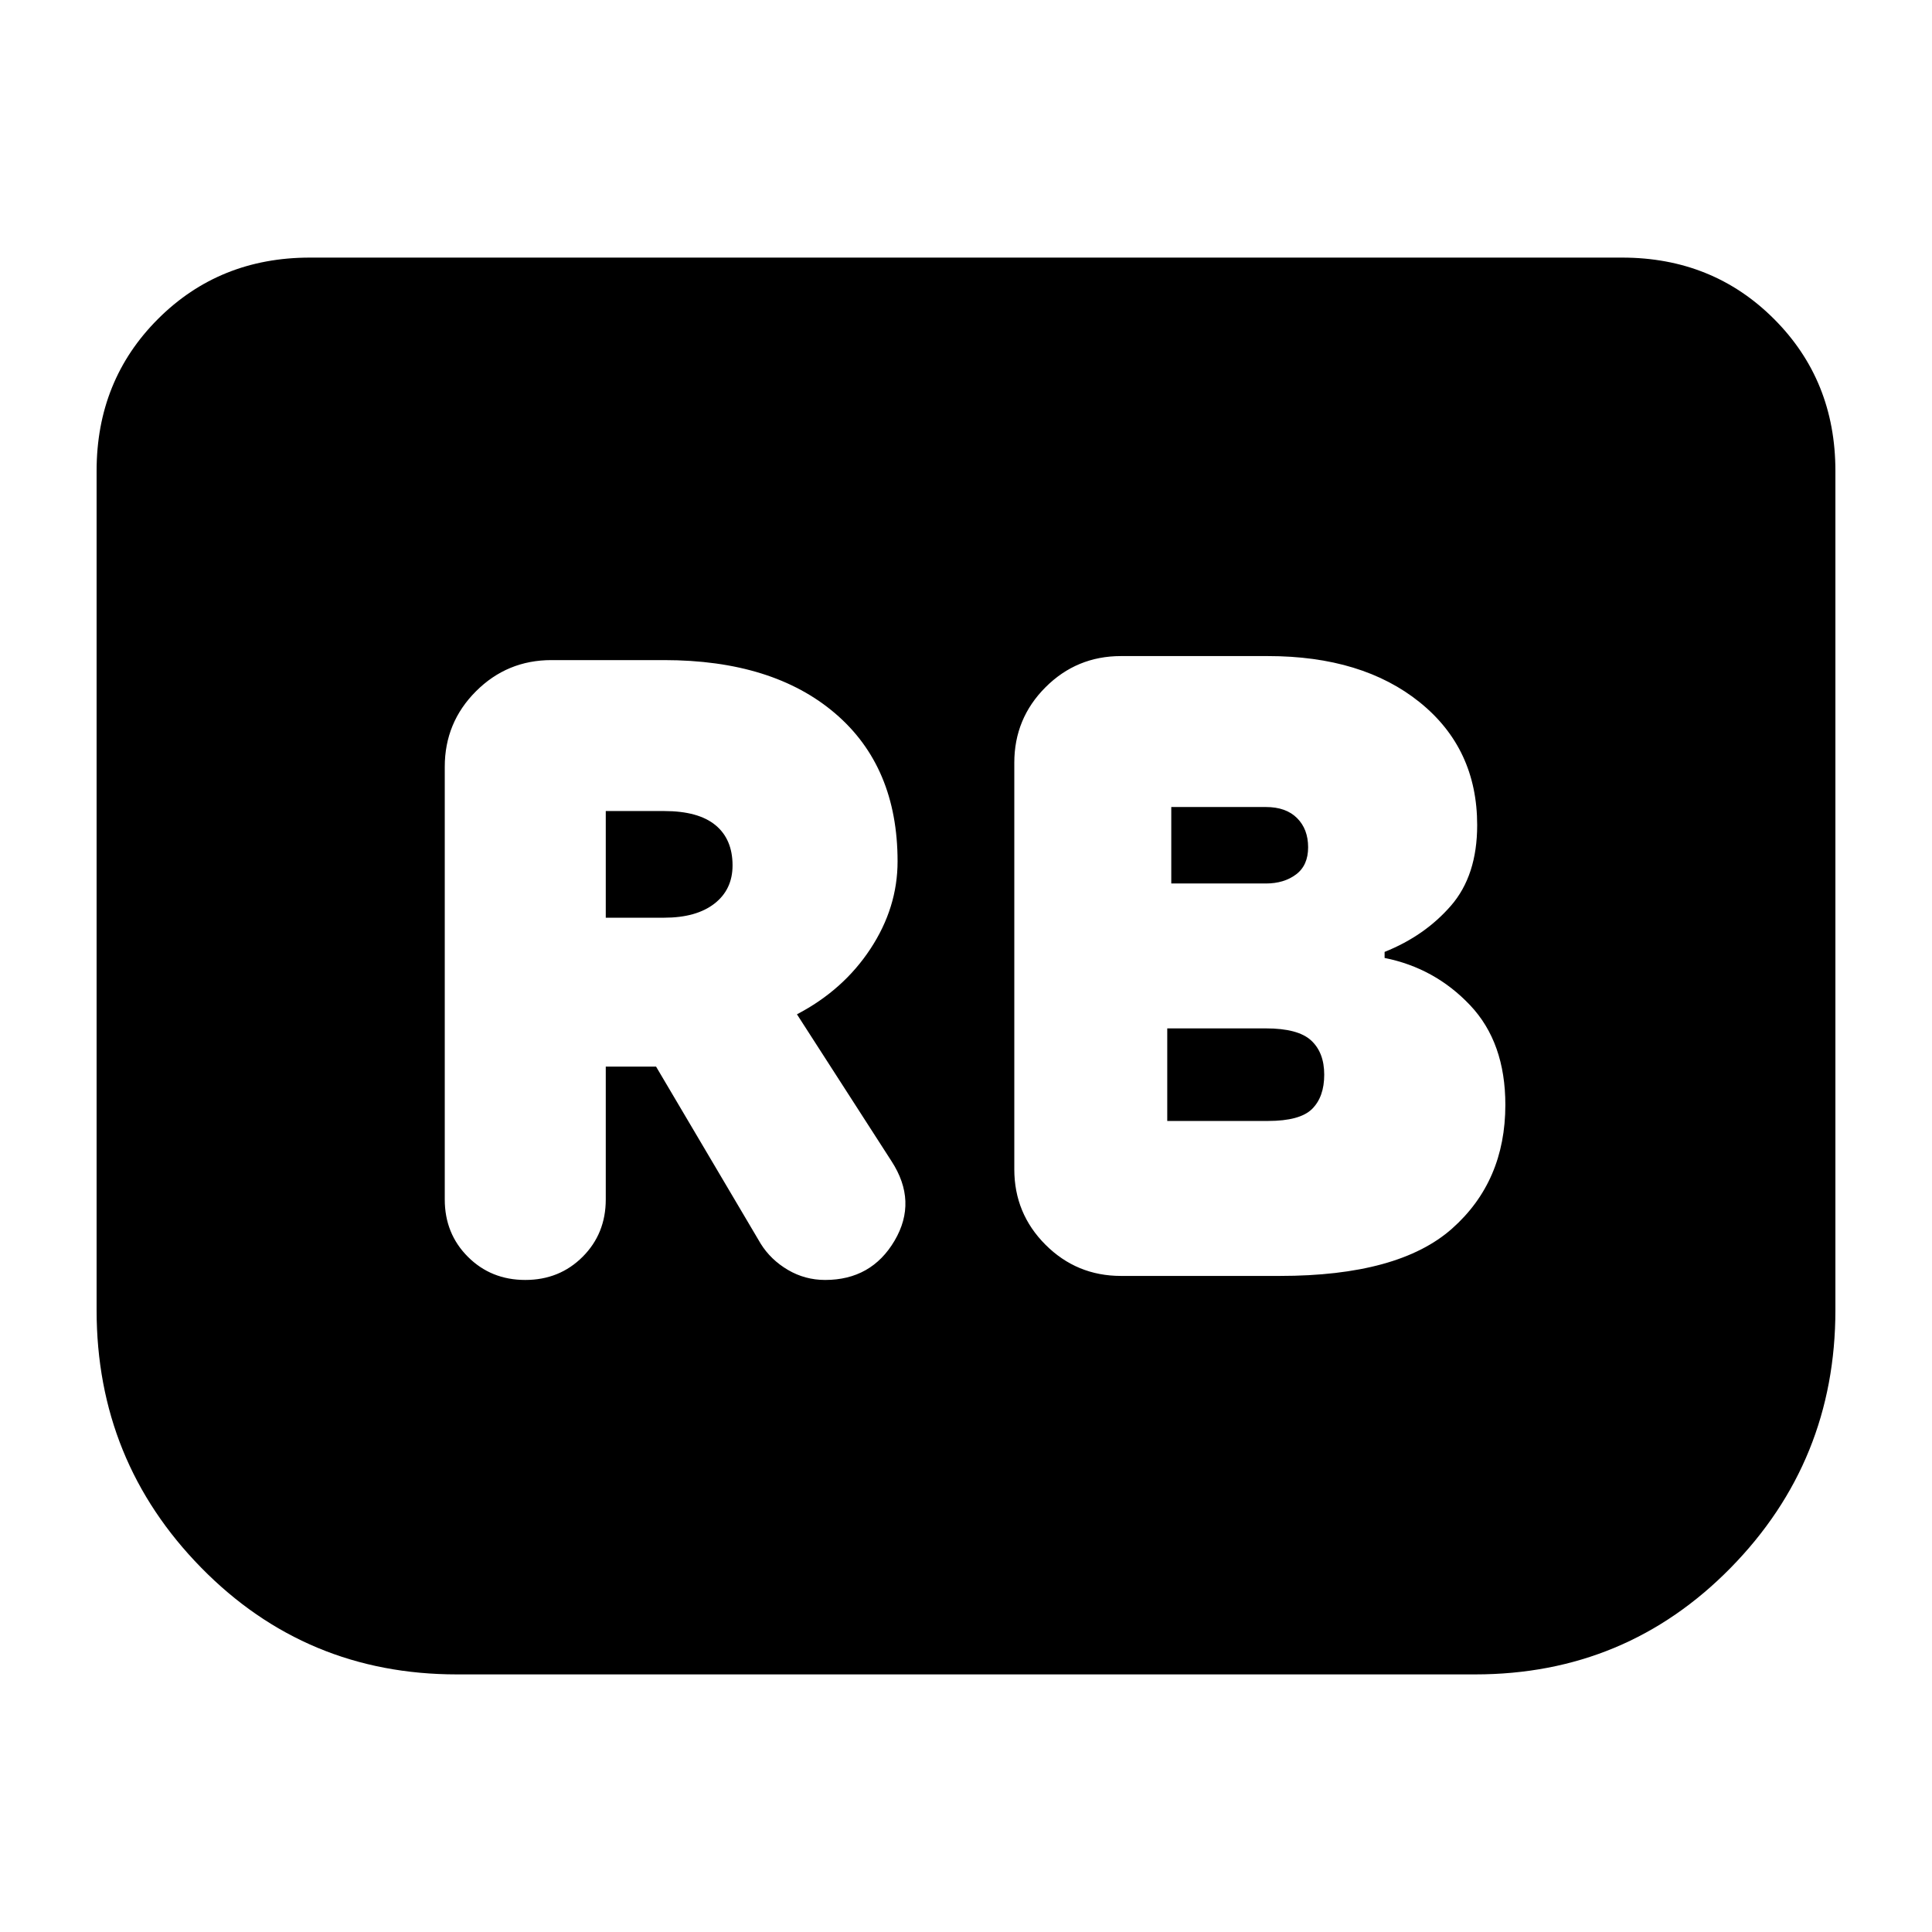 <svg xmlns="http://www.w3.org/2000/svg" height="24" viewBox="0 -960 960 960" width="24"><path d="M636-326q59 0 85.5-23.5T748-411q0-31-17.5-49.5T688-484v-3q20-8 33-23t13-40q0-38-28.5-61T630-634h-73q-22 0-37.5 15.5T504-581v202q0 22 15.5 37.5T557-326h79Zm-54-195v-38h47q10 0 15.5 5.5T650-539q0 9-6 13.5t-15 4.5h-47Zm-2 118v-46h49q16 0 22.5 6t6.5 17q0 11-6 17t-22 6h-50Zm-279-27h25l52 88q5 8 13.5 13t18.5 5q23 0 34.5-19.5T443-383l-47-73q23-12 36.5-32.5T446-532q0-47-31-73.5T330-632h-56q-22 0-37.5 15.5T221-579v215q0 17 11.5 28.5T261-324q17 0 28.5-11.5T301-364v-66Zm0-74v-53h29q17 0 25.5 7t8.5 20q0 12-9 19t-25 7h-29Zm611-222v417q0 75-52 128t-127 53H227q-75 0-127-53T48-309v-417q0-45 30.5-75.5T154-832h652q45 0 75.5 30.5T912-726Z"/></svg>